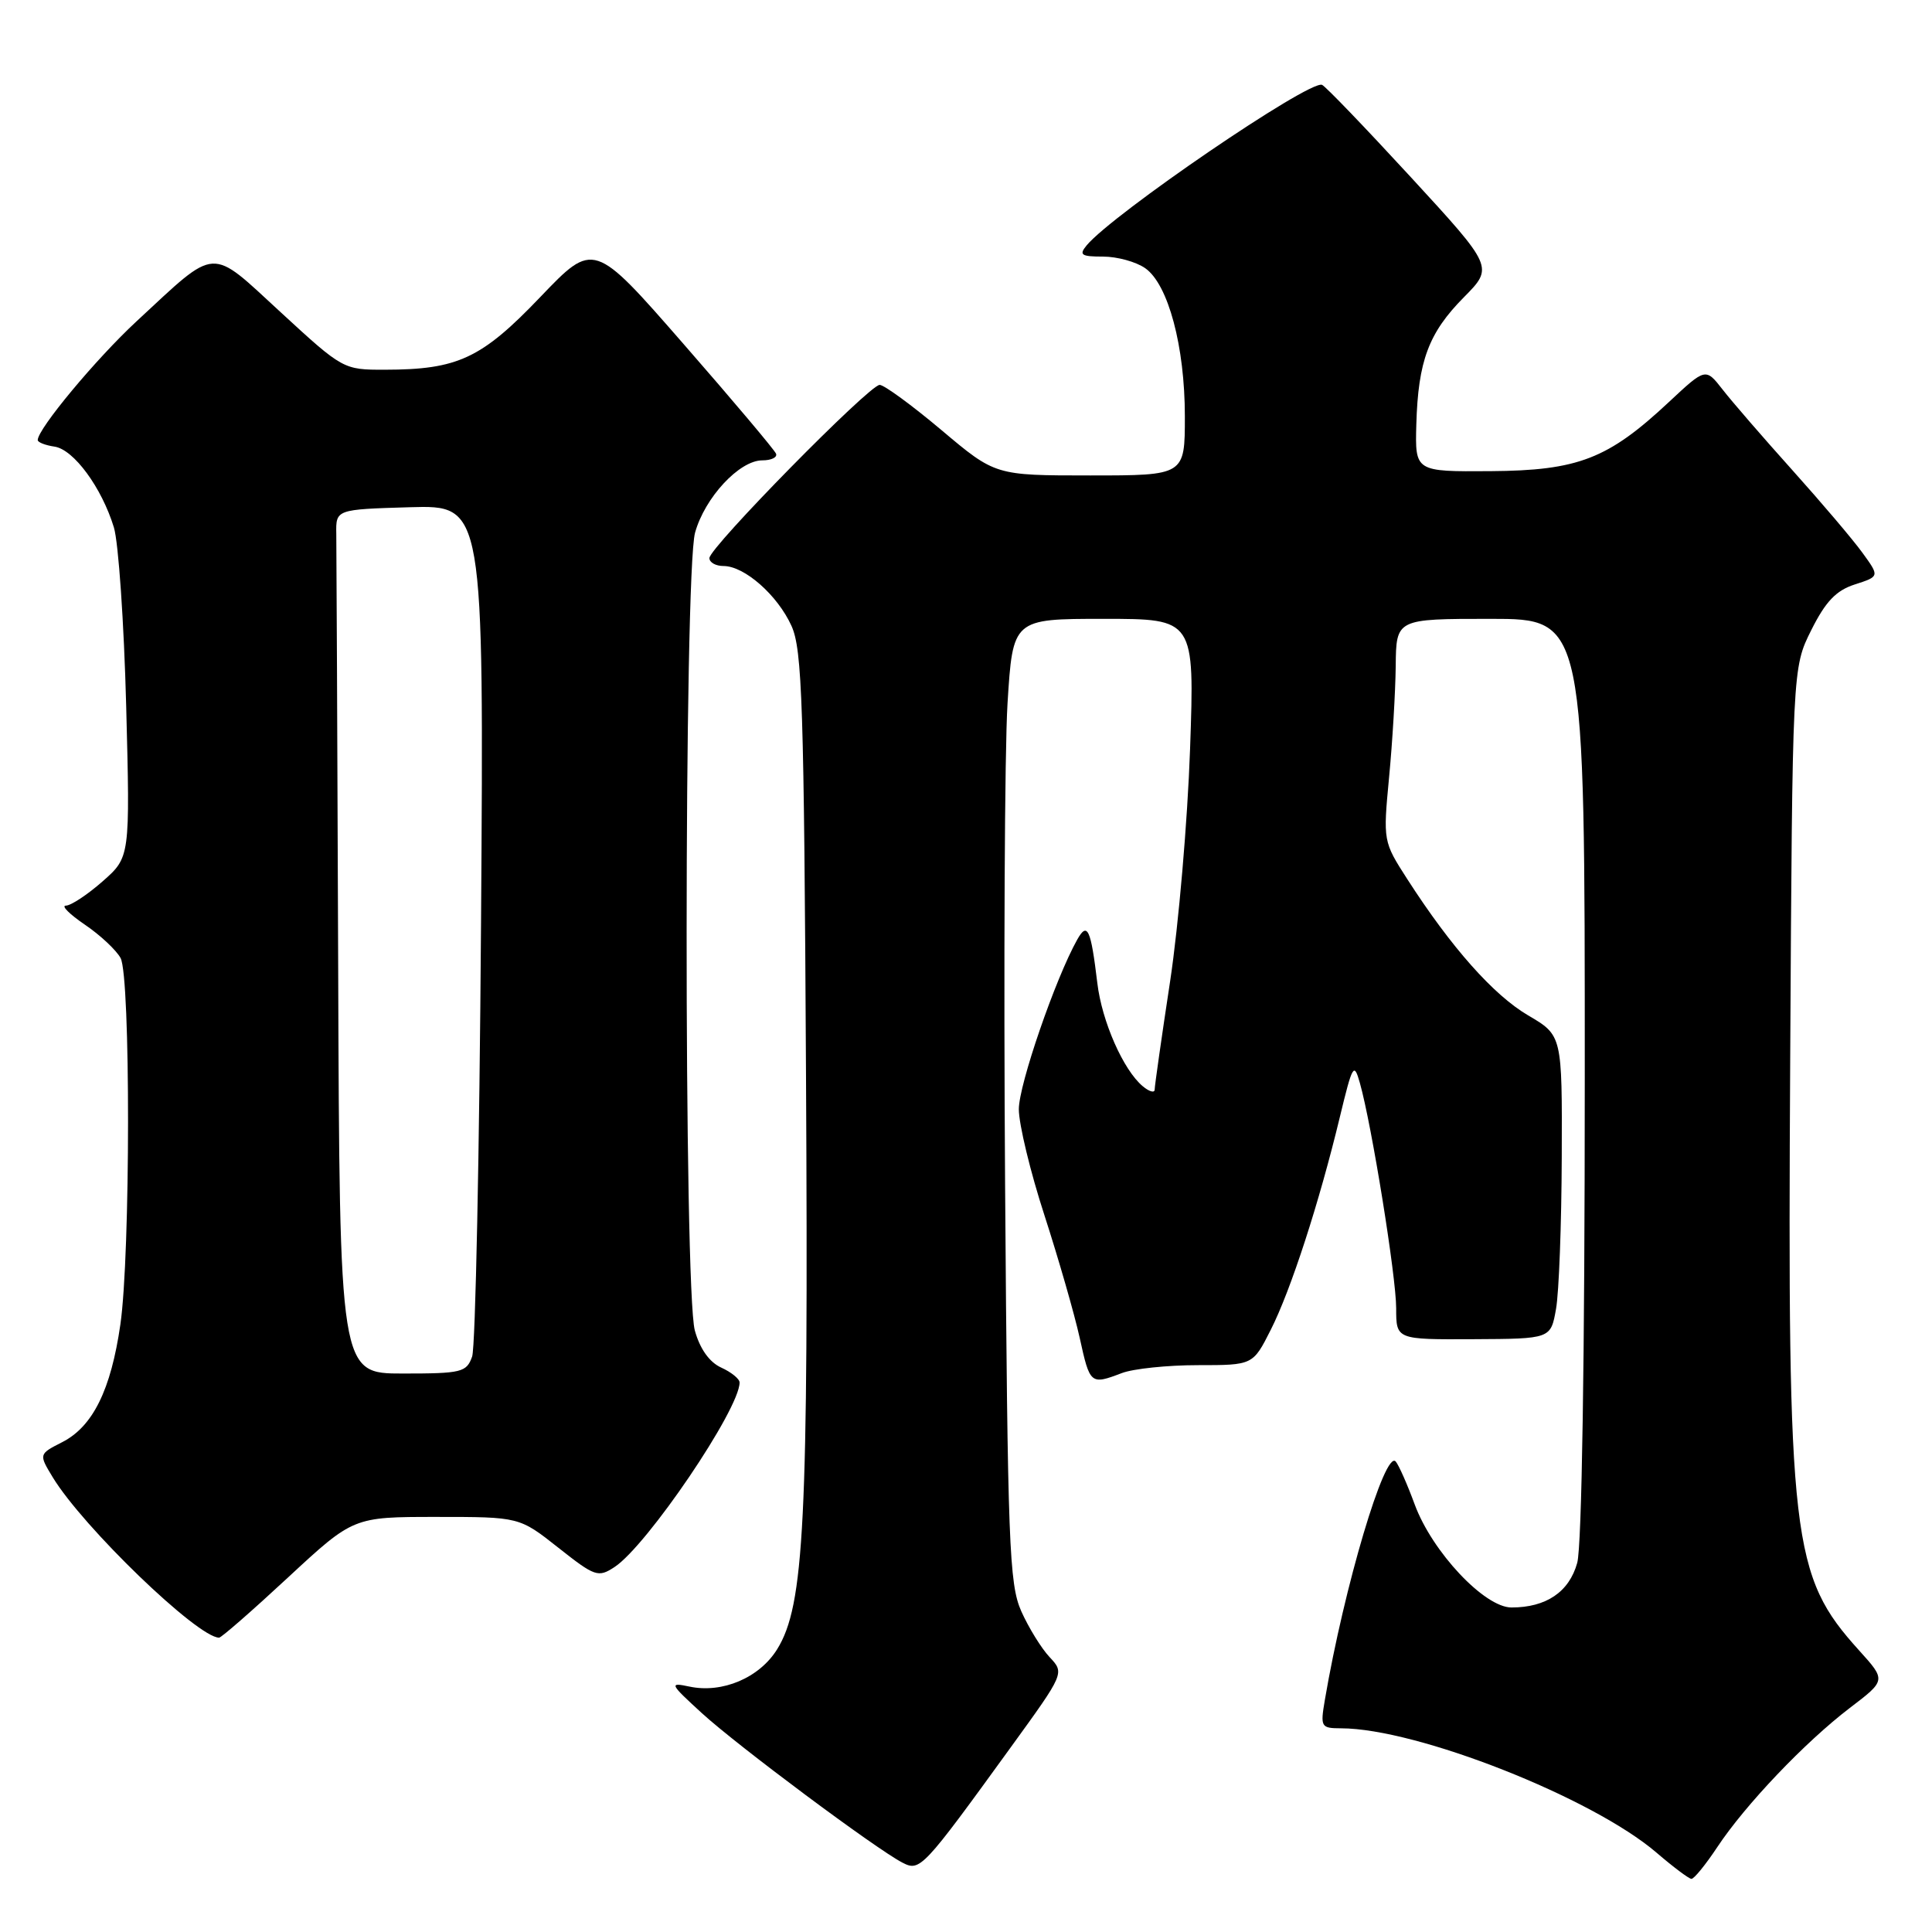 <?xml version="1.0" encoding="UTF-8" standalone="no"?>
<!DOCTYPE svg PUBLIC "-//W3C//DTD SVG 1.1//EN" "http://www.w3.org/Graphics/SVG/1.1/DTD/svg11.dtd" >
<svg xmlns="http://www.w3.org/2000/svg" xmlns:xlink="http://www.w3.org/1999/xlink" version="1.1" viewBox="0 0 256 256">
 <g >
 <path fill="currentColor"
d=" M 227.55 244.75 C 231.26 239.15 239.14 230.87 245.11 226.31 C 249.92 222.65 249.92 222.65 246.35 218.70 C 237.37 208.76 236.85 204.29 237.21 140.47 C 237.50 88.50 237.50 88.50 240.00 83.50 C 241.90 79.70 243.29 78.24 245.78 77.44 C 249.06 76.38 249.06 76.38 246.78 73.24 C 245.53 71.51 241.35 66.59 237.50 62.30 C 233.65 58.01 229.48 53.20 228.25 51.61 C 226.00 48.73 226.00 48.73 221.14 53.27 C 213.08 60.81 209.12 62.35 197.50 62.43 C 187.50 62.50 187.50 62.50 187.67 56.24 C 187.91 47.83 189.30 44.10 193.98 39.38 C 197.91 35.40 197.91 35.40 186.92 23.45 C 180.87 16.88 175.59 11.38 175.17 11.24 C 173.42 10.62 147.44 28.35 143.98 32.52 C 142.94 33.78 143.27 34.00 146.16 34.00 C 148.03 34.00 150.54 34.69 151.75 35.54 C 154.80 37.68 157.00 45.90 157.00 55.18 C 157.00 63.00 157.00 63.00 144.44 63.00 C 131.88 63.00 131.88 63.00 124.76 57.00 C 120.84 53.70 117.15 51.00 116.56 51.00 C 115.20 50.99 94.00 72.55 94.00 73.95 C 94.00 74.53 94.84 75.00 95.87 75.00 C 98.64 75.00 103.02 78.85 104.87 82.92 C 106.30 86.06 106.54 93.31 106.80 142.43 C 107.13 201.72 106.58 212.72 102.98 218.53 C 100.64 222.31 95.72 224.41 91.35 223.48 C 88.64 222.91 88.72 223.08 93.00 227.00 C 97.71 231.31 116.02 244.96 119.56 246.80 C 121.91 248.02 122.23 247.68 133.98 231.46 C 141.06 221.69 141.06 221.69 139.08 219.58 C 137.99 218.42 136.30 215.68 135.32 213.49 C 133.72 209.87 133.52 204.60 133.18 157.00 C 132.98 128.12 133.12 99.44 133.50 93.25 C 134.20 82.00 134.20 82.00 146.24 82.00 C 158.29 82.00 158.29 82.00 157.69 99.25 C 157.36 108.74 156.17 122.58 155.05 130.00 C 153.92 137.43 153.00 143.89 153.00 144.37 C 153.00 144.85 152.29 144.66 151.43 143.94 C 148.85 141.80 146.00 135.33 145.40 130.25 C 144.54 123.08 144.09 122.10 142.74 124.50 C 139.85 129.65 135.00 143.72 135.00 146.98 C 135.00 148.97 136.53 155.31 138.40 161.05 C 140.26 166.80 142.36 174.09 143.06 177.25 C 144.42 183.45 144.50 183.52 148.65 181.94 C 150.17 181.36 154.71 180.89 158.72 180.89 C 166.02 180.89 166.02 180.89 168.39 176.19 C 171.04 170.96 174.81 159.34 177.54 148.00 C 179.22 141.04 179.41 140.72 180.19 143.50 C 181.76 149.05 185.00 169.16 185.00 173.35 C 185.00 177.50 185.00 177.50 195.24 177.45 C 205.48 177.40 205.48 177.40 206.18 173.45 C 206.57 171.28 206.91 162.23 206.94 153.35 C 207.00 137.19 207.00 137.19 202.48 134.54 C 197.90 131.85 192.31 125.56 186.48 116.50 C 183.27 111.51 183.26 111.46 184.06 103.00 C 184.51 98.32 184.90 91.69 184.94 88.25 C 185.00 82.00 185.00 82.00 197.50 82.00 C 210.00 82.00 210.00 82.00 209.99 142.75 C 209.99 180.06 209.60 204.89 208.99 207.09 C 207.92 210.94 204.88 213.00 200.28 213.00 C 196.70 213.00 189.77 205.62 187.46 199.36 C 186.48 196.69 185.34 194.12 184.94 193.66 C 183.53 192.02 178.10 210.27 175.55 225.25 C 174.94 228.84 175.03 229.00 177.70 229.01 C 187.78 229.03 210.99 238.19 219.50 245.49 C 221.70 247.38 223.78 248.94 224.12 248.96 C 224.46 248.98 226.00 247.09 227.55 244.75 Z  M 38.19 209.00 C 46.82 201.00 46.82 201.00 57.82 201.00 C 68.82 201.00 68.82 201.00 73.97 205.07 C 78.84 208.92 79.26 209.06 81.43 207.64 C 85.74 204.81 98.00 186.73 98.00 183.19 C 98.00 182.71 96.90 181.82 95.56 181.21 C 94.00 180.50 92.74 178.73 92.07 176.30 C 90.60 171.01 90.63 75.88 92.10 70.58 C 93.39 65.93 97.97 61.00 101.01 61.00 C 102.19 61.00 103.02 60.61 102.83 60.12 C 102.65 59.64 97.14 53.10 90.59 45.60 C 78.68 31.95 78.68 31.95 71.59 39.36 C 63.79 47.52 60.65 48.98 50.99 48.99 C 45.51 49.00 45.42 48.95 37.22 41.40 C 27.68 32.63 28.92 32.55 18.13 42.54 C 12.73 47.54 5.00 56.83 5.00 58.31 C 5.00 58.61 6.00 59.00 7.22 59.18 C 9.76 59.55 13.47 64.59 15.09 69.88 C 15.70 71.87 16.43 82.52 16.72 93.54 C 17.24 113.58 17.24 113.58 13.59 116.79 C 11.58 118.56 9.39 120.00 8.73 120.00 C 8.07 120.00 9.20 121.13 11.24 122.52 C 13.28 123.90 15.41 125.90 15.98 126.95 C 17.31 129.44 17.29 166.24 15.95 175.50 C 14.70 184.17 12.30 189.02 8.25 191.09 C 5.13 192.68 5.13 192.68 6.99 195.75 C 11.01 202.36 26.17 216.98 29.03 217.00 C 29.33 217.00 33.45 213.40 38.19 209.00 Z  M 44.81 128.00 C 44.70 98.30 44.59 72.54 44.56 70.75 C 44.50 67.50 44.50 67.50 54.31 67.21 C 64.12 66.93 64.12 66.93 63.74 122.21 C 63.53 152.62 63.00 178.51 62.56 179.75 C 61.82 181.84 61.18 182.00 53.38 182.00 C 45.00 182.00 45.00 182.00 44.81 128.00 Z "/>
</g>
</svg>